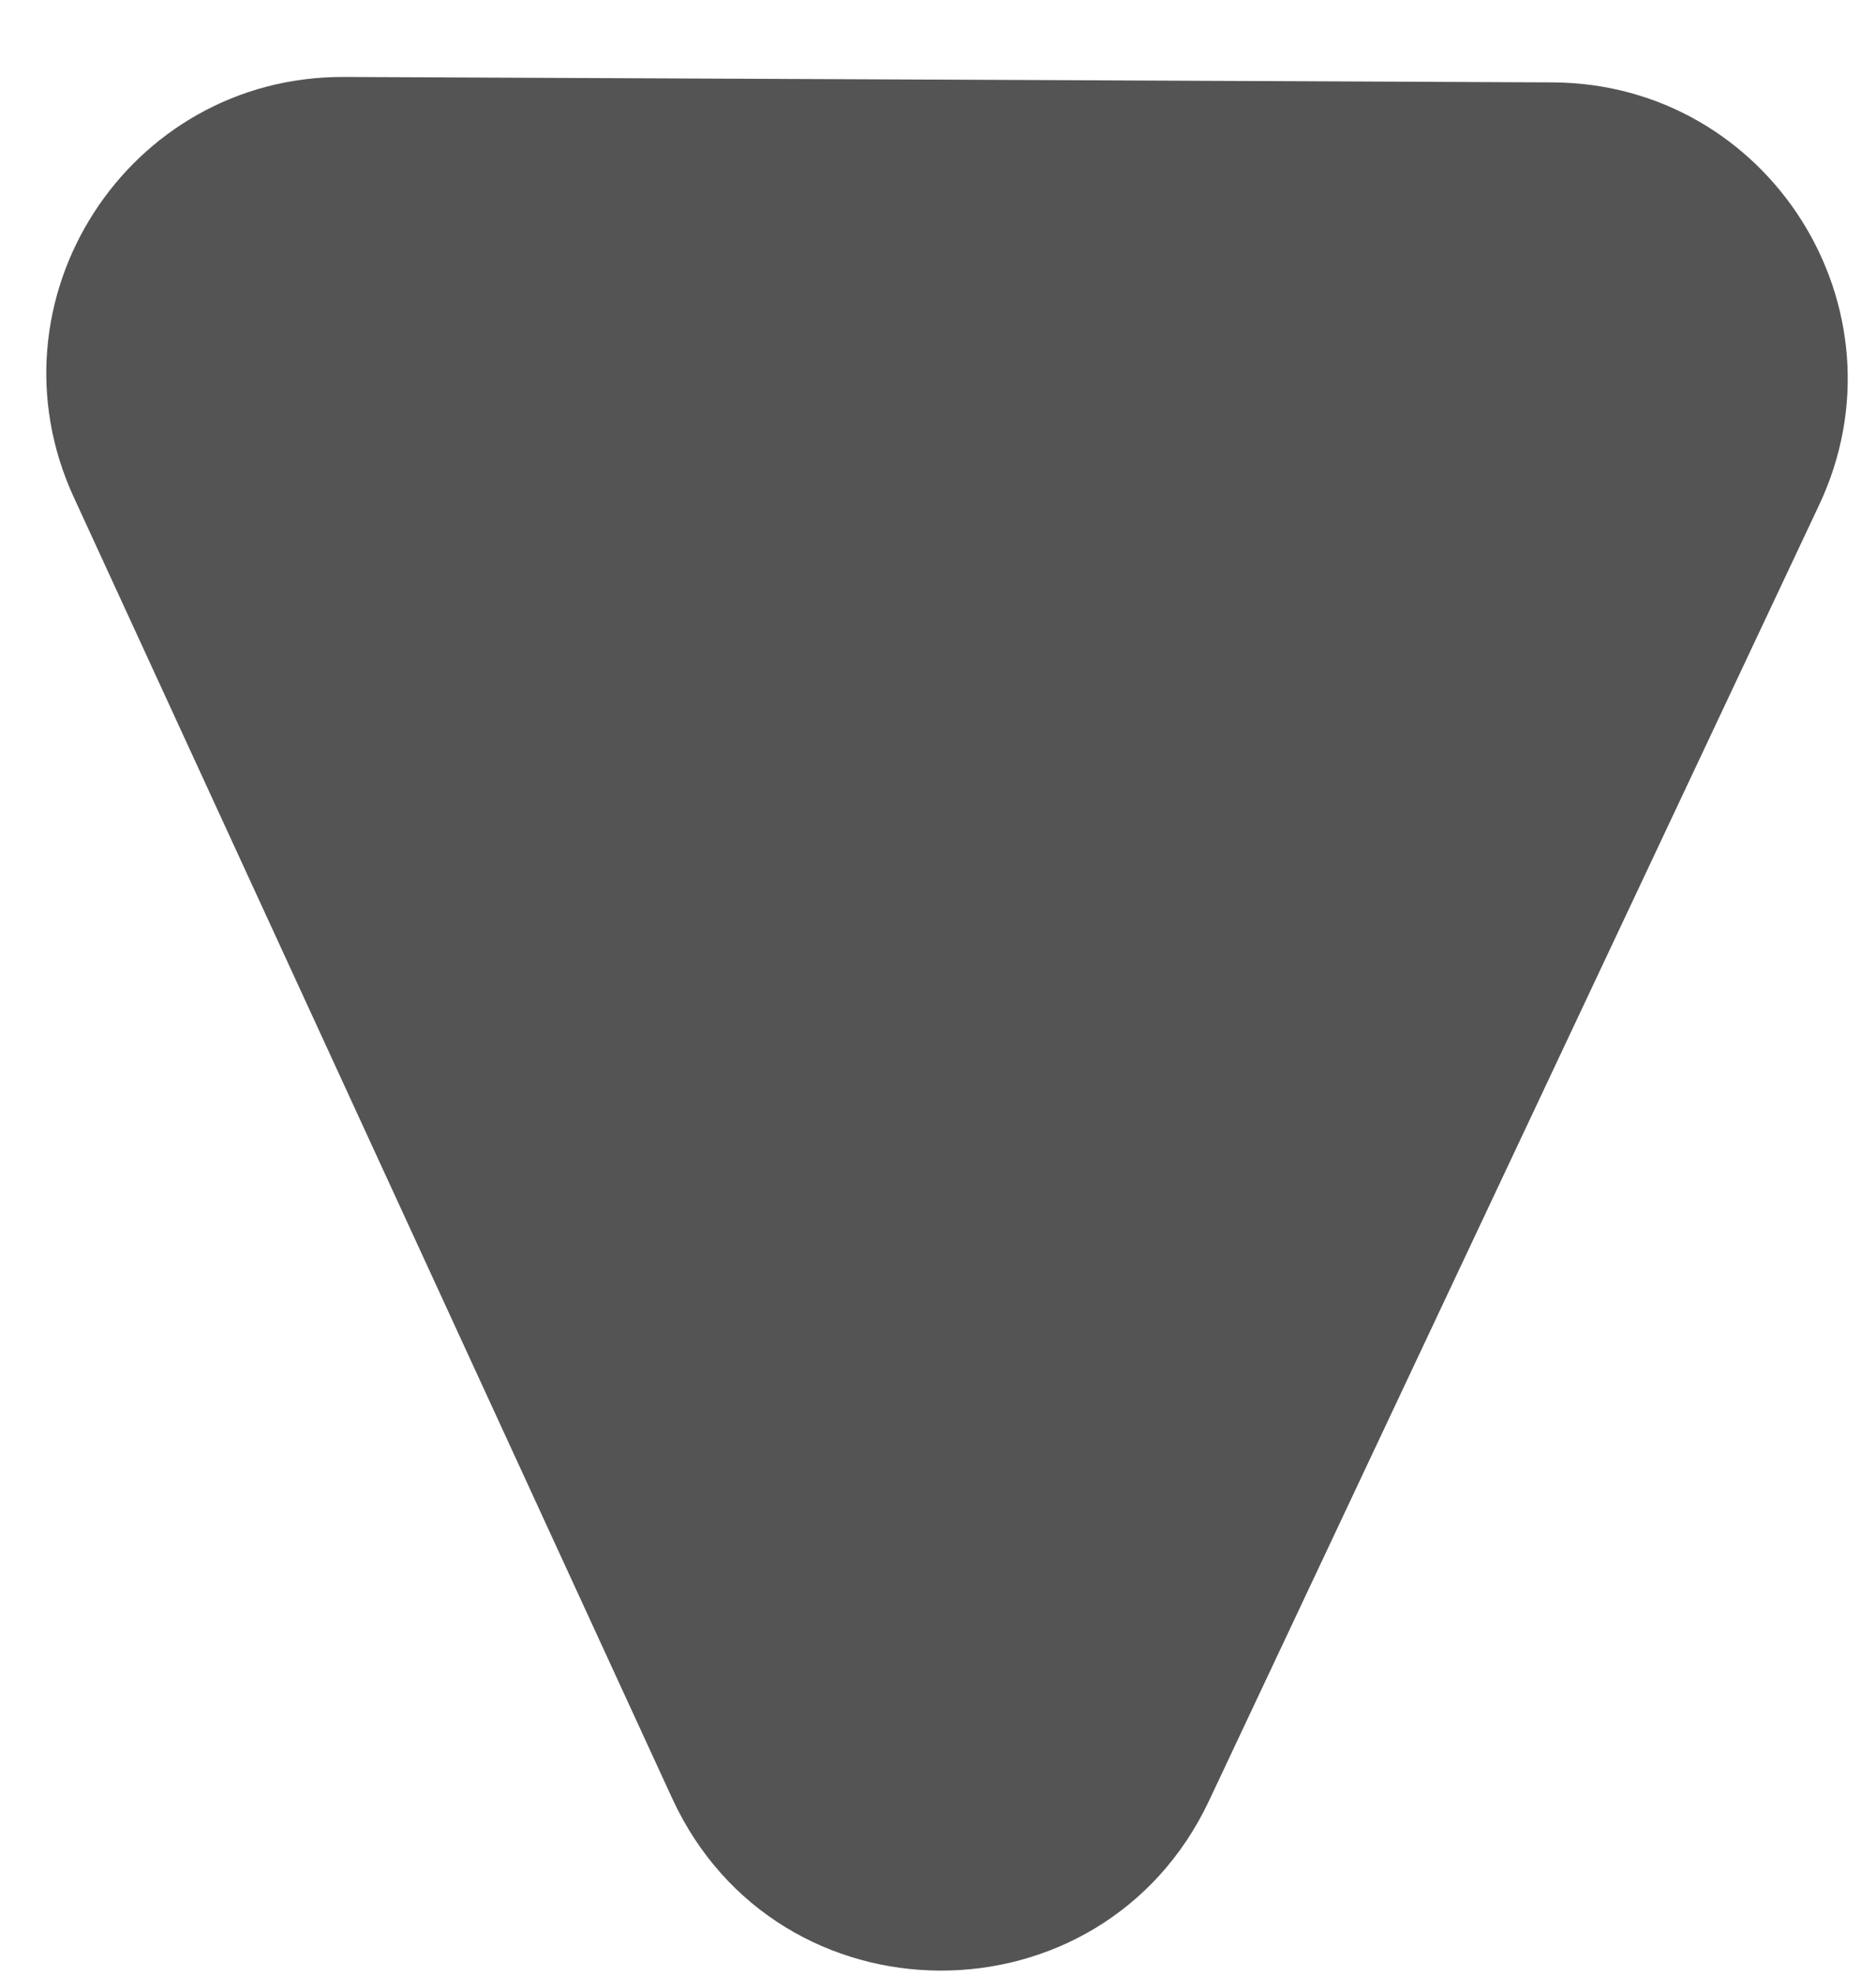 <svg width="19" height="20" viewBox="0 0 19 20" fill="none" xmlns="http://www.w3.org/2000/svg">
<path d="M12.246 18.227C11.159 20.534 7.872 20.519 6.807 18.203L0.747 5.033C-0.17 3.04 1.292 0.769 3.486 0.779L15.724 0.834C17.918 0.844 19.359 3.128 18.424 5.112L12.246 18.227Z" fill="#555454"/>
</svg>
